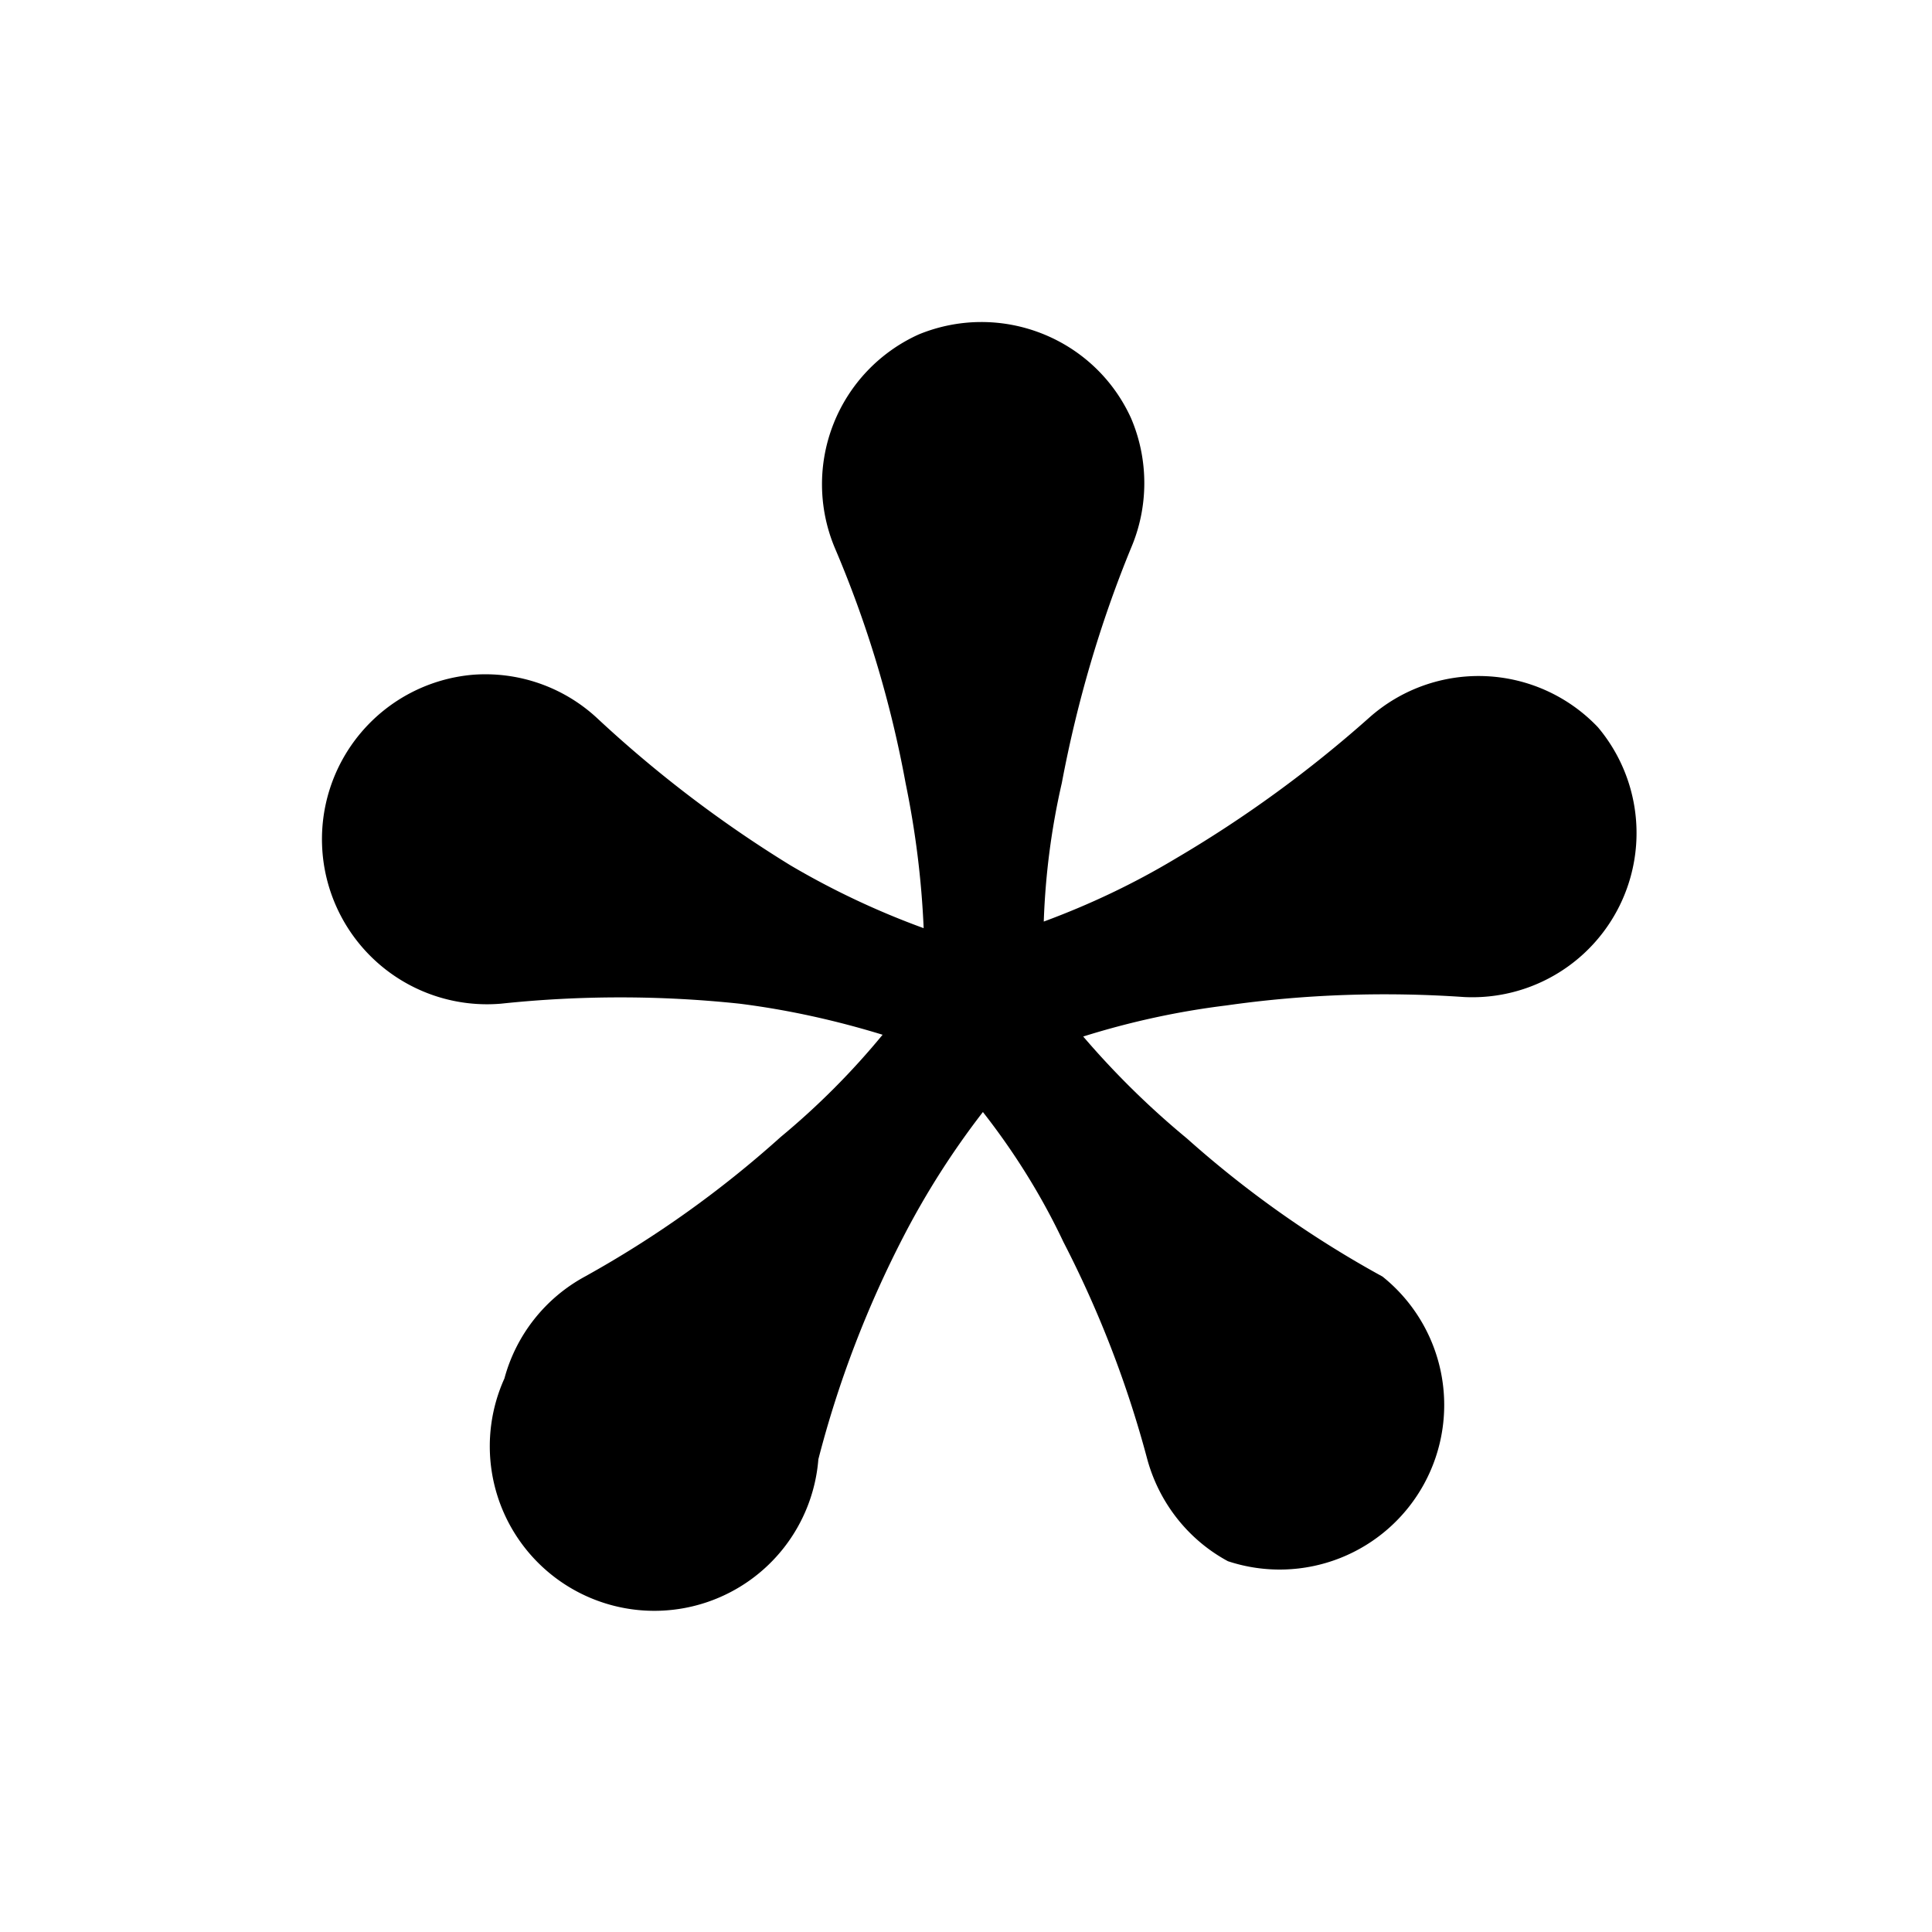 <svg xmlns="http://www.w3.org/2000/svg" width="12" height="12" fill="currentColor" viewBox="0 0 12 12">
  <path fill-rule="evenodd" d="M9.098 6.193a1.02 1.02 0 0 0 .827-1.676 1.022 1.022 0 0 0-1.42-.06 7.59 7.59 0 0 1-1.205.877c-.26.156-.533.285-.817.39.01-.29.047-.577.112-.86.094-.499.237-.99.43-1.46.11-.257.11-.55 0-.807-.228-.5-.81-.728-1.318-.52a1.021 1.021 0 0 0-.521 1.328c.2.469.347.958.439 1.46.061.296.099.597.112.9a5.007 5.007 0 0 1-.827-.39 7.572 7.572 0 0 1-1.205-.918 1.02 1.02 0 0 0-.767-.266 1.025 1.025 0 1 0 .174 2.043 7.039 7.039 0 0 1 1.481 0c.302.038.599.104.889.193a4.704 4.704 0 0 1-.633.635 6.61 6.61 0 0 1-1.216.867 1.023 1.023 0 0 0-.5.633 1.022 1.022 0 1 0 1.95.502c.124-.482.303-.948.532-1.39a5.06 5.06 0 0 1 .49-.767c.196.25.365.521.5.807.222.43.397.883.521 1.35.074.27.254.5.501.633a1.022 1.022 0 0 0 .96-1.768 6.548 6.548 0 0 1-1.215-.858 5.234 5.234 0 0 1-.644-.633c.29-.091.587-.156.889-.193.49-.07.988-.086 1.48-.052Z" clip-rule="evenodd"/>
</svg>
